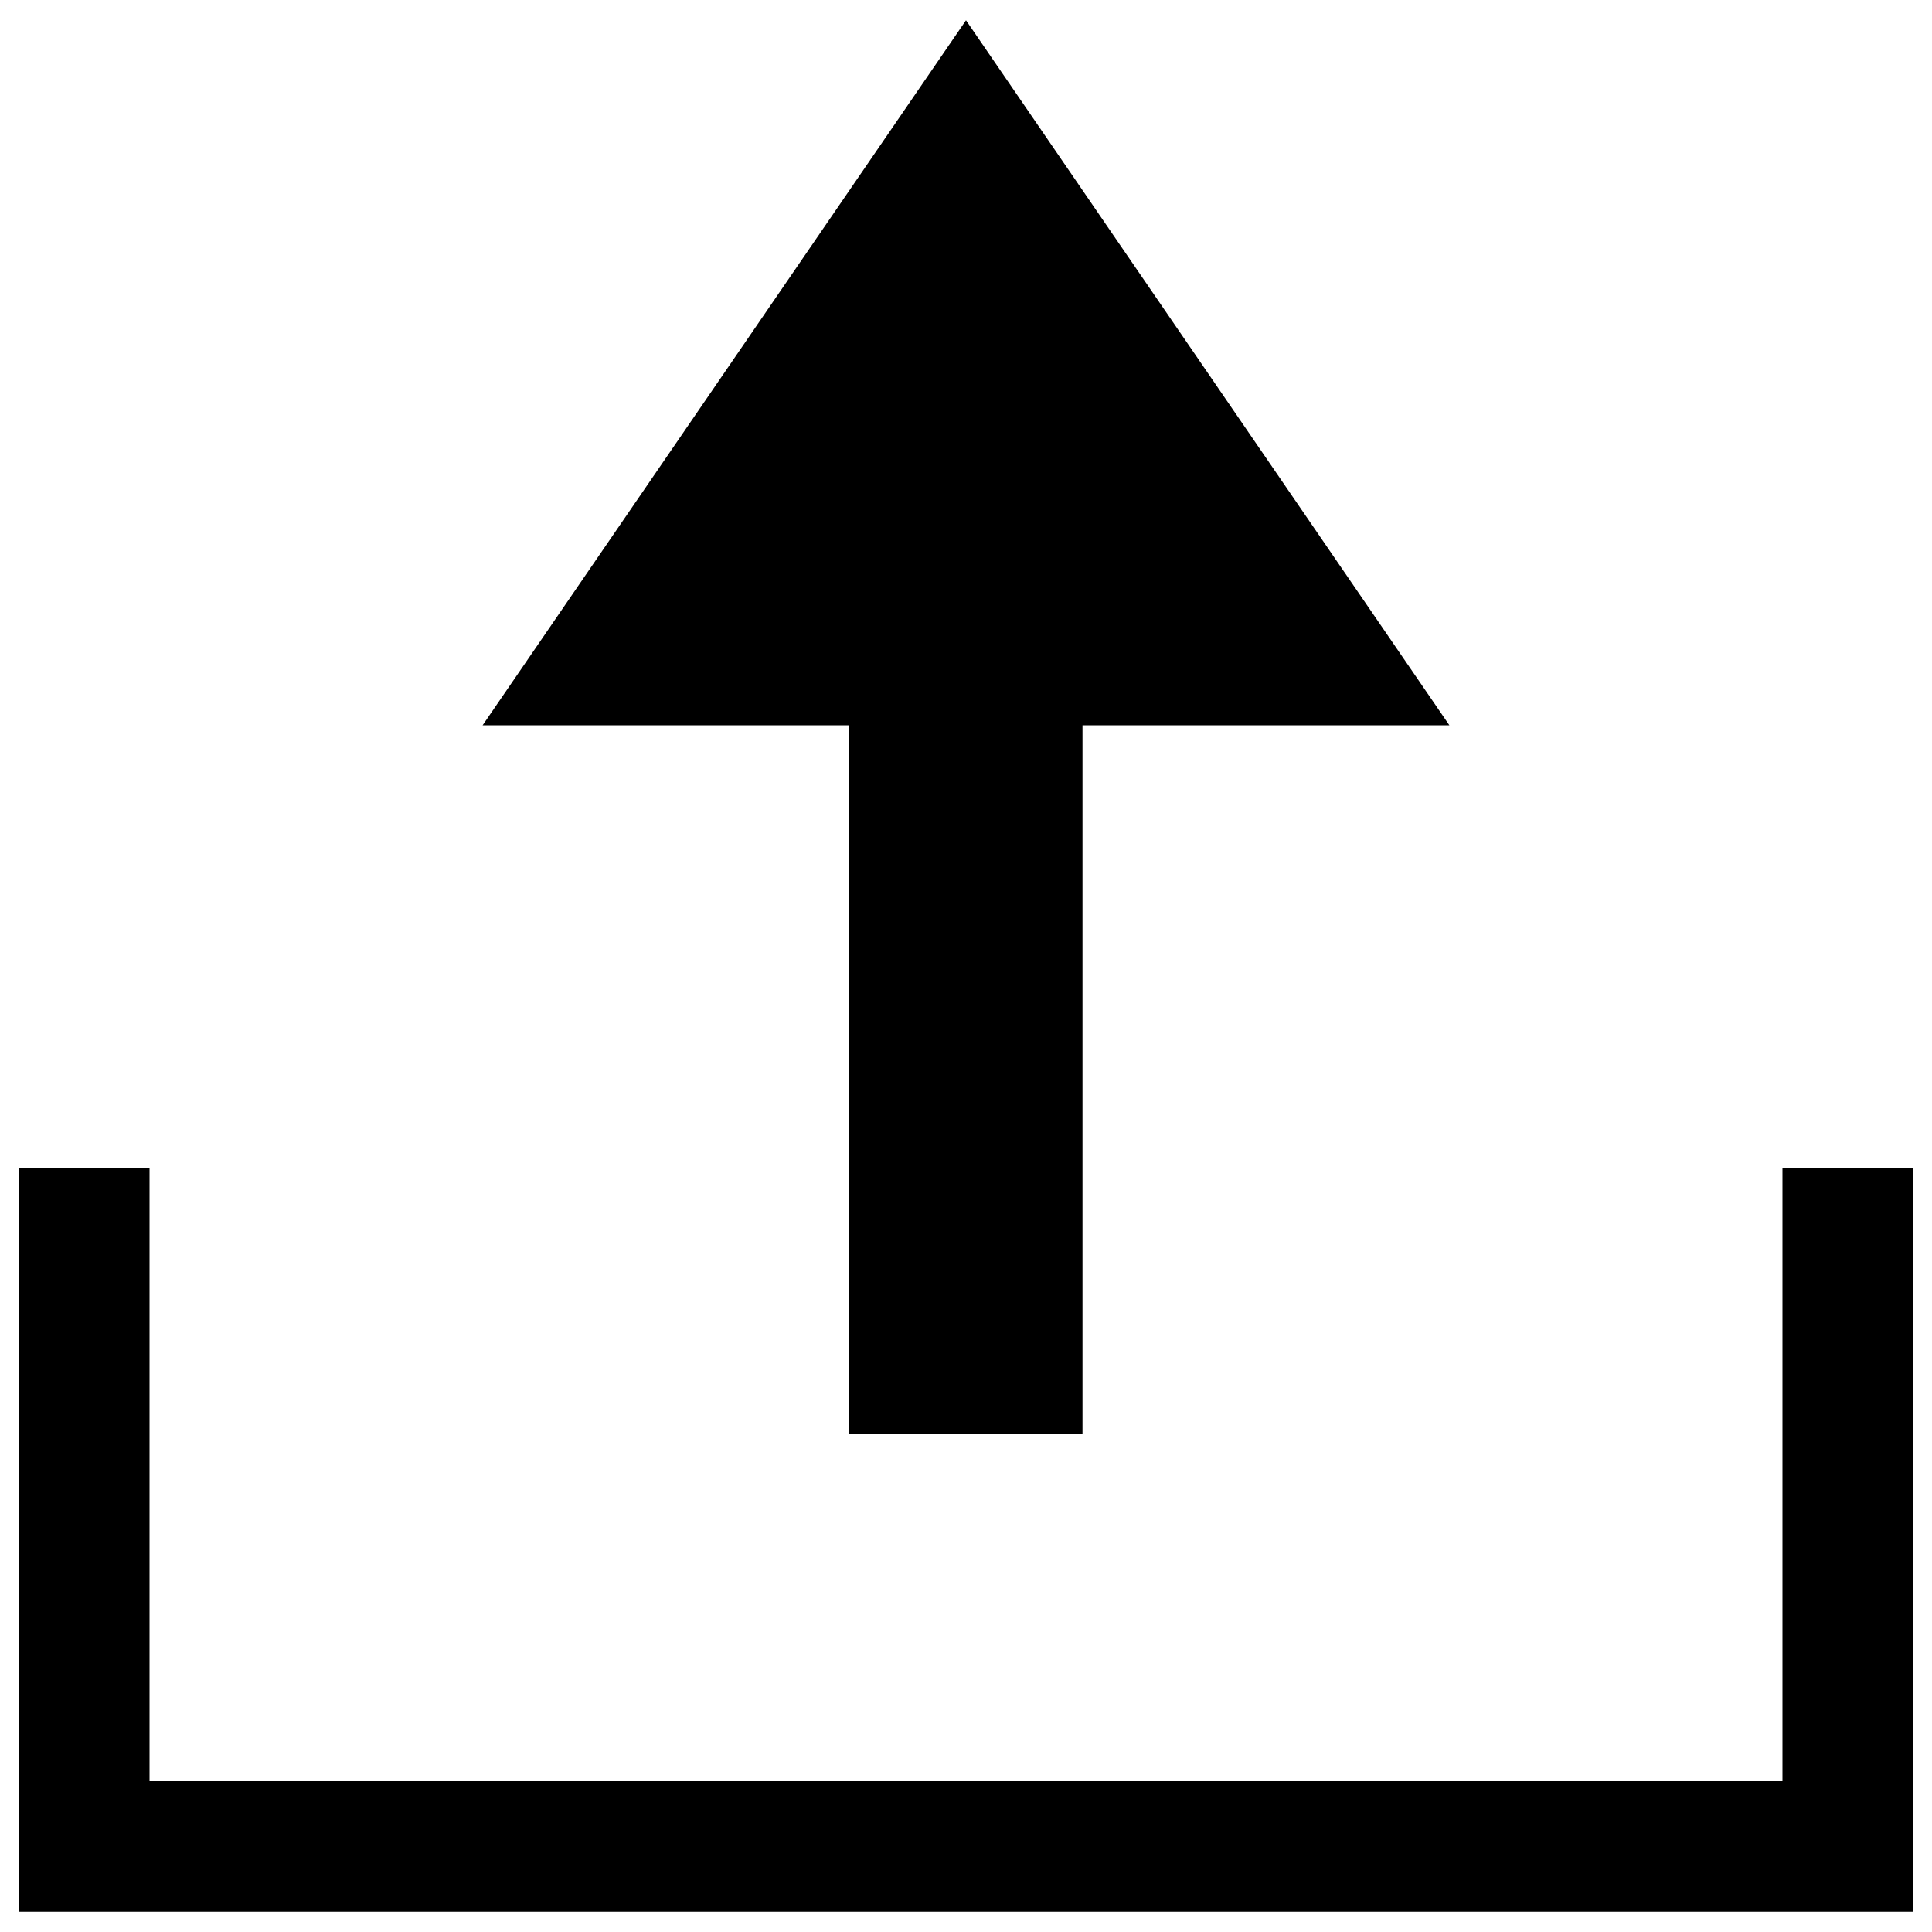 <?xml version="1.0" encoding="utf-8"?>
<!-- Svg Vector Icons : http://www.onlinewebfonts.com/icon -->
<!DOCTYPE svg PUBLIC "-//W3C//DTD SVG 1.1//EN" "http://www.w3.org/Graphics/SVG/1.1/DTD/svg11.dtd">
<svg version="1.1" xmlns="http://www.w3.org/2000/svg" xmlns:xlink="http://www.w3.org/1999/xlink" x="0px" y="0px" viewBox="0 0 1000 1000" enable-background="new 0 0 1000 1000" xml:space="preserve">
<g><path d="M560.3,742.2V375.4h189.9L500,10.5L249.8,375.4h189.8v366.9H560.3z"/><path d="M990,989.5H10V604.7h67.4V922h845.2V604.7H990V989.5z"/></g>
</svg>